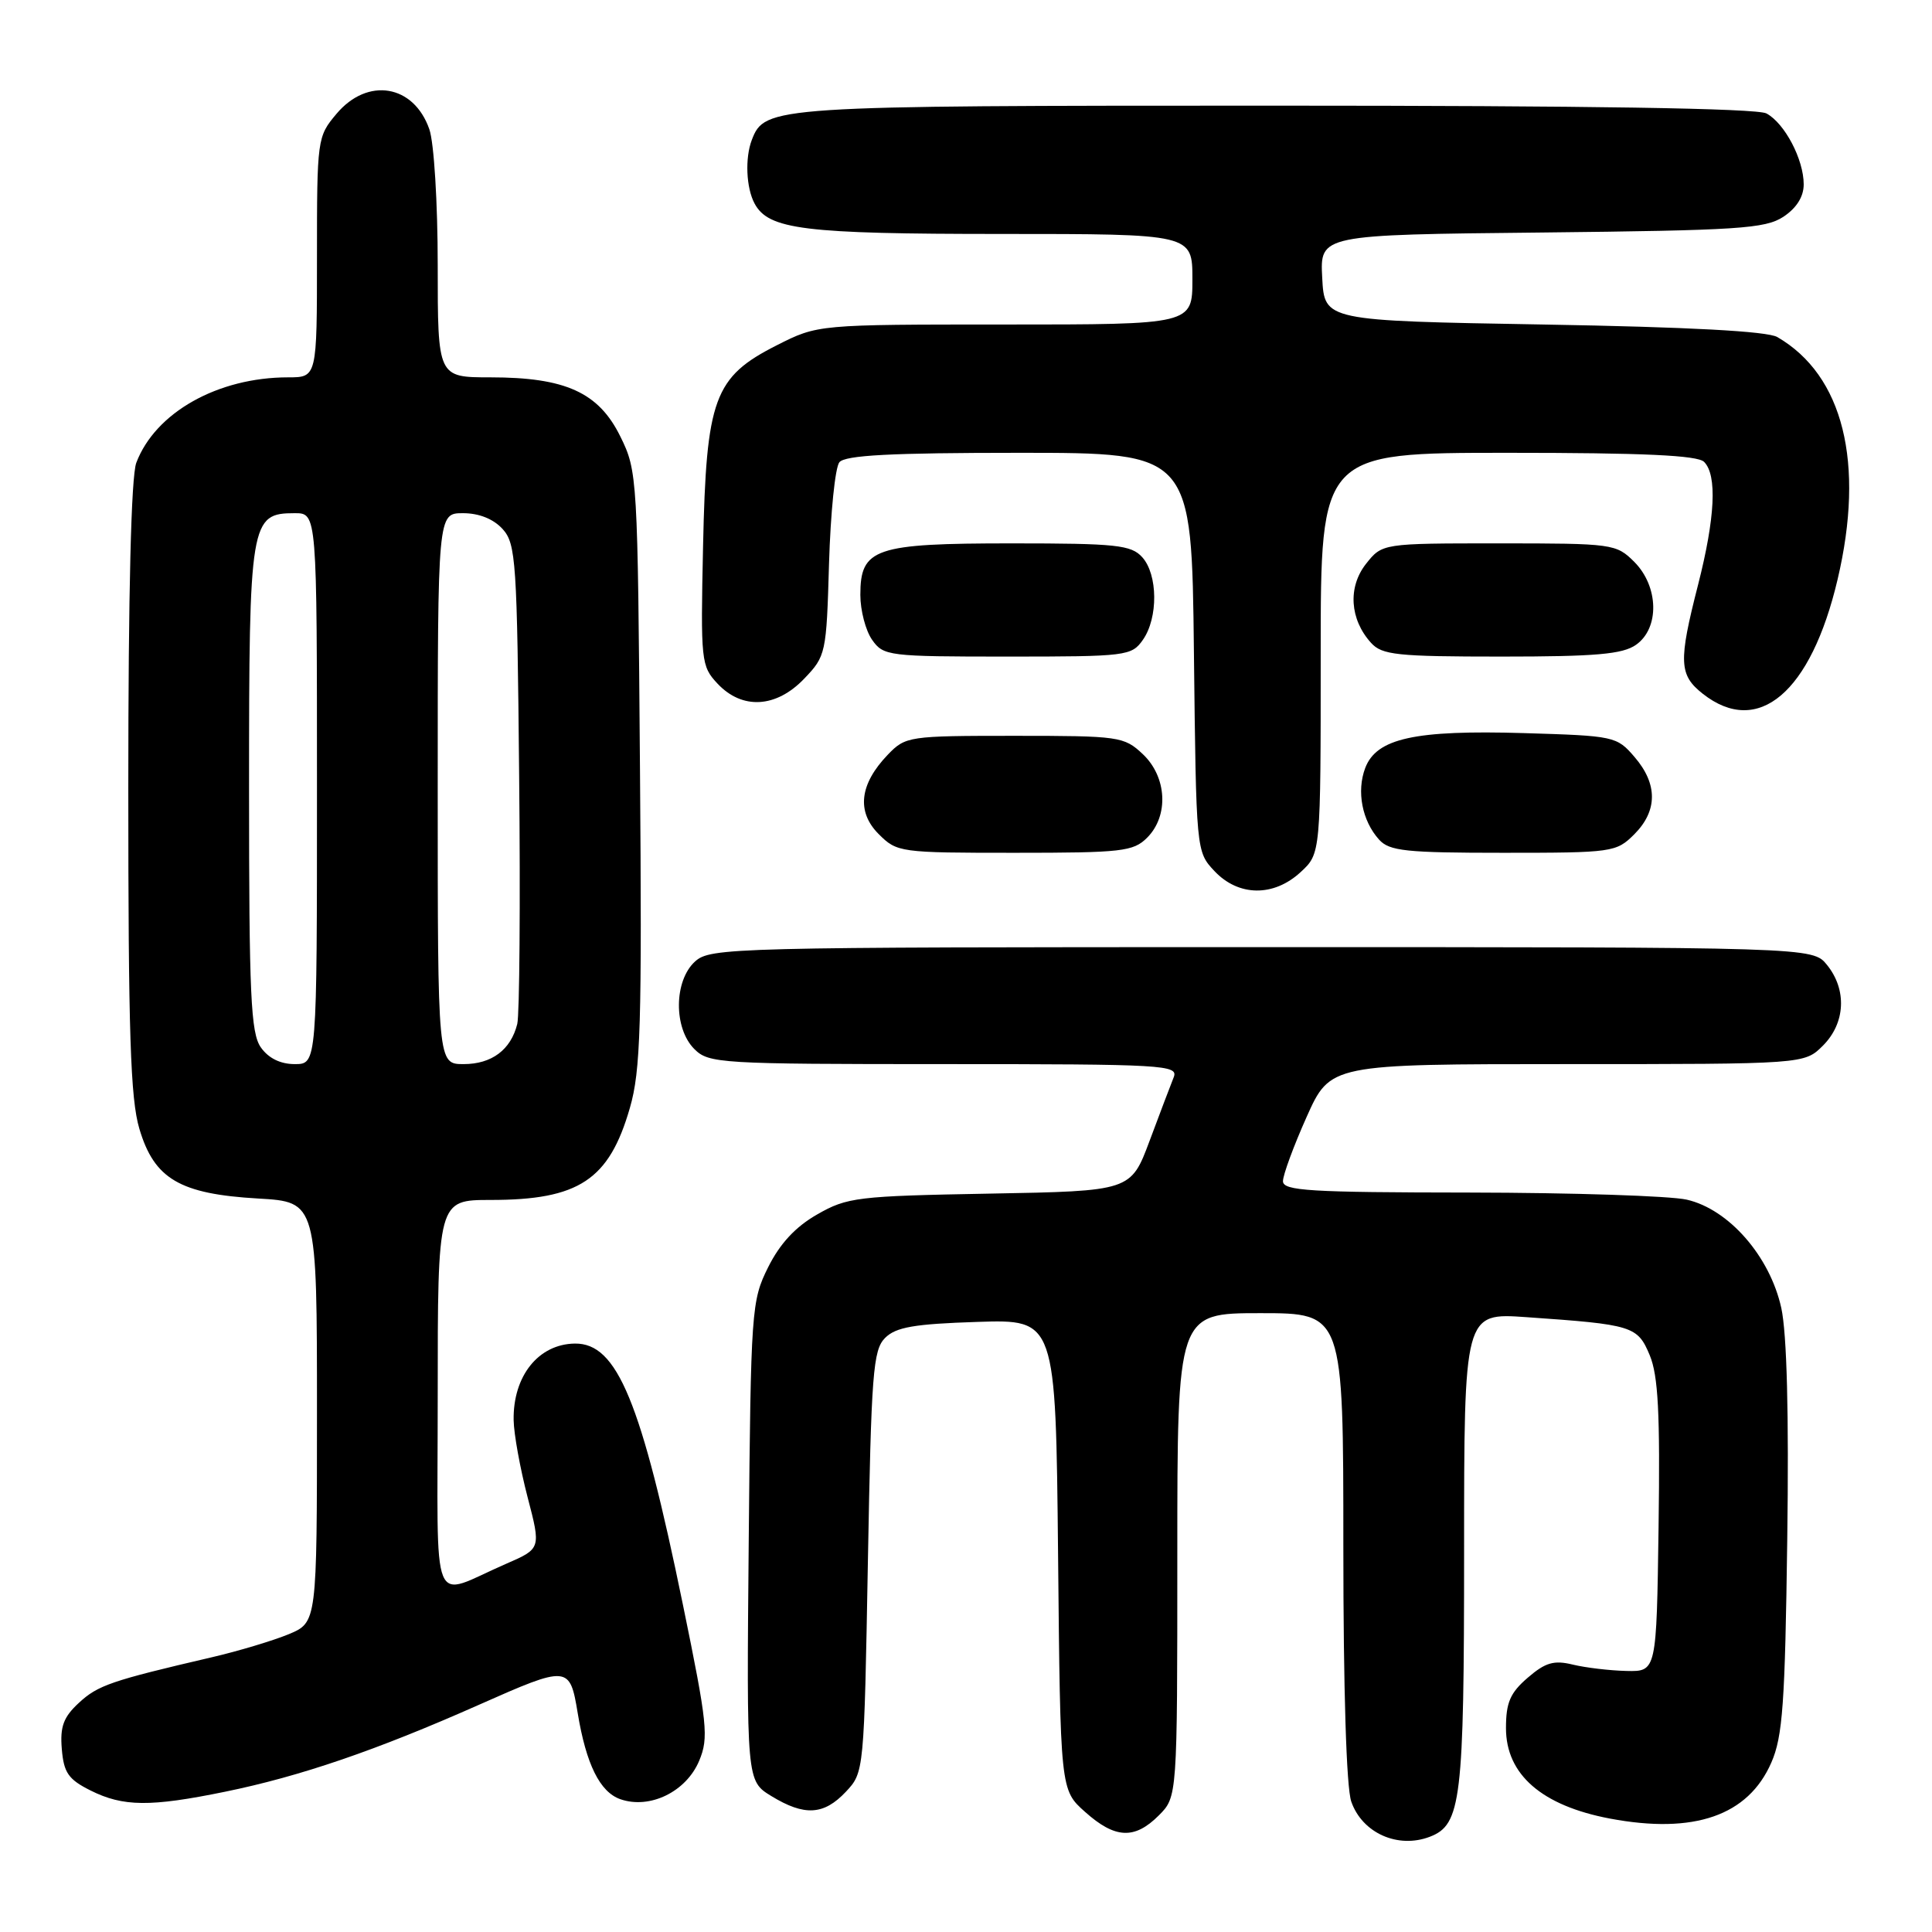 <?xml version="1.0" encoding="UTF-8" standalone="no"?>
<!DOCTYPE svg PUBLIC "-//W3C//DTD SVG 1.1//EN" "http://www.w3.org/Graphics/SVG/1.1/DTD/svg11.dtd" >
<svg xmlns="http://www.w3.org/2000/svg" xmlns:xlink="http://www.w3.org/1999/xlink" version="1.1" viewBox="0 0 256 256">
 <g >
 <path fill="currentColor"
d=" M 189.46 243.38 C 193.62 241.78 194.00 238.59 194.00 205.53 C 194.00 173.95 194.00 173.95 202.25 174.53 C 216.35 175.51 216.98 175.70 218.60 179.58 C 219.72 182.28 219.98 187.27 219.77 202.27 C 219.50 221.50 219.50 221.50 215.50 221.41 C 213.30 221.36 210.11 220.98 208.41 220.57 C 205.91 219.96 204.78 220.28 202.44 222.30 C 200.10 224.31 199.55 225.60 199.55 228.99 C 199.55 235.13 204.29 239.26 213.32 240.97 C 224.48 243.07 231.64 240.59 234.71 233.55 C 236.22 230.11 236.53 225.69 236.82 204.00 C 237.05 187.34 236.77 176.70 236.03 173.31 C 234.52 166.47 229.08 160.23 223.50 158.96 C 221.30 158.46 208.36 158.04 194.75 158.02 C 173.49 158.00 170.00 157.79 170.00 156.51 C 170.00 155.69 171.41 151.86 173.13 148.01 C 176.27 141.00 176.27 141.00 207.68 141.00 C 239.09 141.00 239.09 141.00 241.55 138.55 C 244.53 135.57 244.75 131.15 242.09 127.86 C 240.18 125.50 240.18 125.50 167.19 125.50 C 96.83 125.50 94.13 125.57 92.10 127.40 C 89.29 129.95 89.24 136.24 92.00 139.00 C 93.91 140.91 95.33 141.00 125.11 141.00 C 154.33 141.00 156.17 141.11 155.52 142.75 C 155.13 143.71 153.70 147.50 152.33 151.16 C 149.84 157.82 149.84 157.82 131.17 158.16 C 113.59 158.48 112.25 158.64 108.28 160.92 C 105.40 162.56 103.34 164.79 101.78 167.92 C 99.57 172.36 99.49 173.50 99.21 204.24 C 98.92 235.98 98.92 235.98 102.21 237.99 C 106.60 240.67 109.16 240.52 112.08 237.42 C 114.49 234.85 114.50 234.78 115.00 206.95 C 115.45 181.93 115.68 178.88 117.28 177.28 C 118.71 175.85 121.13 175.43 129.48 175.16 C 139.89 174.82 139.89 174.82 140.20 205.99 C 140.50 237.17 140.50 237.17 143.77 240.08 C 147.75 243.64 150.33 243.77 153.55 240.55 C 156.00 238.09 156.00 238.09 156.00 206.05 C 156.00 174.00 156.00 174.00 167.00 174.00 C 178.00 174.00 178.00 174.00 178.00 204.85 C 178.00 223.87 178.40 236.86 179.05 238.72 C 180.50 242.89 185.23 245.00 189.46 243.38 Z  M 29.79 237.42 C 39.78 235.38 49.86 231.93 63.45 225.90 C 75.31 220.64 75.50 220.66 76.55 227.00 C 77.67 233.78 79.49 237.45 82.19 238.40 C 86.10 239.77 90.93 237.42 92.65 233.30 C 93.92 230.25 93.74 228.44 90.51 212.73 C 84.95 185.63 81.78 177.97 76.18 178.03 C 71.35 178.09 67.96 182.33 68.06 188.18 C 68.09 190.01 68.92 194.58 69.90 198.35 C 71.69 205.20 71.69 205.20 67.09 207.20 C 56.85 211.64 58.00 214.45 58.00 184.98 C 58.00 159.00 58.00 159.00 65.03 159.00 C 76.70 159.00 80.71 156.35 83.46 146.81 C 84.89 141.87 85.07 135.91 84.80 101.81 C 84.50 63.14 84.46 62.42 82.20 57.84 C 79.33 52.00 74.93 50.00 64.98 50.00 C 58.00 50.00 58.00 50.00 58.00 35.15 C 58.00 26.89 57.51 18.89 56.89 17.13 C 54.83 11.20 48.71 10.18 44.59 15.08 C 42.04 18.10 42.00 18.41 42.00 34.08 C 42.00 50.00 42.00 50.00 38.18 50.00 C 28.86 50.00 20.58 54.66 18.06 61.32 C 17.38 63.13 17.00 78.37 17.00 104.38 C 17.00 136.88 17.28 145.59 18.47 149.58 C 20.44 156.22 23.83 158.21 34.20 158.81 C 42.00 159.26 42.00 159.26 42.00 187.12 C 42.00 214.97 42.00 214.97 38.26 216.54 C 36.20 217.39 31.59 218.78 28.01 219.61 C 14.73 222.70 12.96 223.31 10.45 225.64 C 8.41 227.52 7.94 228.79 8.19 231.76 C 8.45 234.90 9.06 235.78 12.00 237.25 C 16.32 239.41 19.92 239.44 29.79 237.42 Z  M 172.35 115.55 C 175.00 113.10 175.00 113.10 175.00 86.55 C 175.00 60.00 175.00 60.00 199.80 60.00 C 217.76 60.00 224.93 60.33 225.80 61.20 C 227.55 62.95 227.27 68.61 225.00 77.50 C 222.39 87.69 222.47 89.44 225.63 91.93 C 232.97 97.70 239.96 91.77 243.49 76.78 C 247.13 61.34 244.24 49.72 235.50 44.66 C 234.17 43.89 223.79 43.33 204.50 43.00 C 175.50 42.50 175.50 42.50 175.20 36.81 C 174.90 31.11 174.90 31.11 204.25 30.81 C 230.34 30.53 233.89 30.30 236.30 28.73 C 238.05 27.57 239.00 26.07 239.00 24.43 C 239.00 21.12 236.48 16.33 234.06 15.03 C 232.79 14.35 210.39 14.00 169.02 14.00 C 102.27 14.00 101.34 14.06 99.62 18.54 C 98.70 20.94 98.87 24.88 99.98 26.96 C 101.83 30.42 106.50 31.00 132.65 31.00 C 158.00 31.00 158.00 31.00 158.00 37.00 C 158.00 43.00 158.00 43.00 133.18 43.00 C 108.36 43.00 108.36 43.00 102.93 45.75 C 94.61 49.96 93.58 52.77 93.16 72.34 C 92.83 87.65 92.90 88.26 95.08 90.59 C 98.35 94.07 102.85 93.81 106.56 89.93 C 109.43 86.94 109.51 86.59 109.85 74.68 C 110.05 67.98 110.66 61.94 111.22 61.25 C 111.99 60.32 118.02 60.00 135.08 60.00 C 157.91 60.00 157.91 60.00 158.20 86.42 C 158.50 112.82 158.50 112.84 160.92 115.42 C 164.11 118.81 168.78 118.86 172.35 115.55 Z  M 152.00 111.00 C 154.90 108.10 154.63 102.94 151.42 99.92 C 148.94 97.59 148.30 97.50 134.44 97.50 C 120.40 97.50 119.99 97.56 117.64 100.00 C 113.89 103.90 113.47 107.56 116.43 110.52 C 118.86 112.95 119.24 113.00 134.45 113.00 C 148.67 113.00 150.17 112.83 152.00 111.00 Z  M 216.55 110.55 C 219.65 107.44 219.67 103.89 216.59 100.31 C 214.23 97.56 213.91 97.50 201.93 97.14 C 187.45 96.71 182.40 97.83 180.90 101.76 C 179.73 104.85 180.48 108.75 182.73 111.25 C 184.10 112.77 186.29 113.00 199.20 113.00 C 213.68 113.00 214.16 112.93 216.55 110.55 Z  M 151.44 84.78 C 153.48 81.87 153.43 76.13 151.35 73.83 C 149.88 72.21 147.93 72.00 134.07 72.00 C 115.89 72.00 114.00 72.64 114.00 78.83 C 114.00 80.88 114.70 83.56 115.56 84.78 C 117.06 86.92 117.70 87.00 133.50 87.00 C 149.30 87.00 149.94 86.92 151.44 84.78 Z  M 216.78 85.44 C 219.92 83.24 219.80 77.71 216.55 74.45 C 214.15 72.06 213.71 72.00 198.62 72.00 C 183.15 72.00 183.15 72.00 180.99 74.73 C 178.58 77.81 178.85 82.07 181.67 85.18 C 183.12 86.79 185.11 87.00 198.93 87.00 C 211.45 87.00 215.00 86.69 216.78 85.44 Z  M 34.56 138.78 C 33.23 136.88 33.00 131.89 33.00 104.50 C 33.00 69.00 33.17 68.00 39.06 68.00 C 42.00 68.00 42.00 68.00 42.00 104.50 C 42.00 141.00 42.00 141.00 39.06 141.00 C 37.15 141.00 35.57 140.22 34.56 138.78 Z  M 58.00 104.50 C 58.00 68.00 58.00 68.00 61.35 68.00 C 63.47 68.00 65.38 68.76 66.60 70.10 C 68.37 72.06 68.52 74.35 68.79 102.85 C 68.96 119.71 68.84 134.48 68.54 135.68 C 67.69 139.11 65.15 141.00 61.43 141.00 C 58.00 141.00 58.00 141.00 58.00 104.50 Z "/>
</g>
</svg>